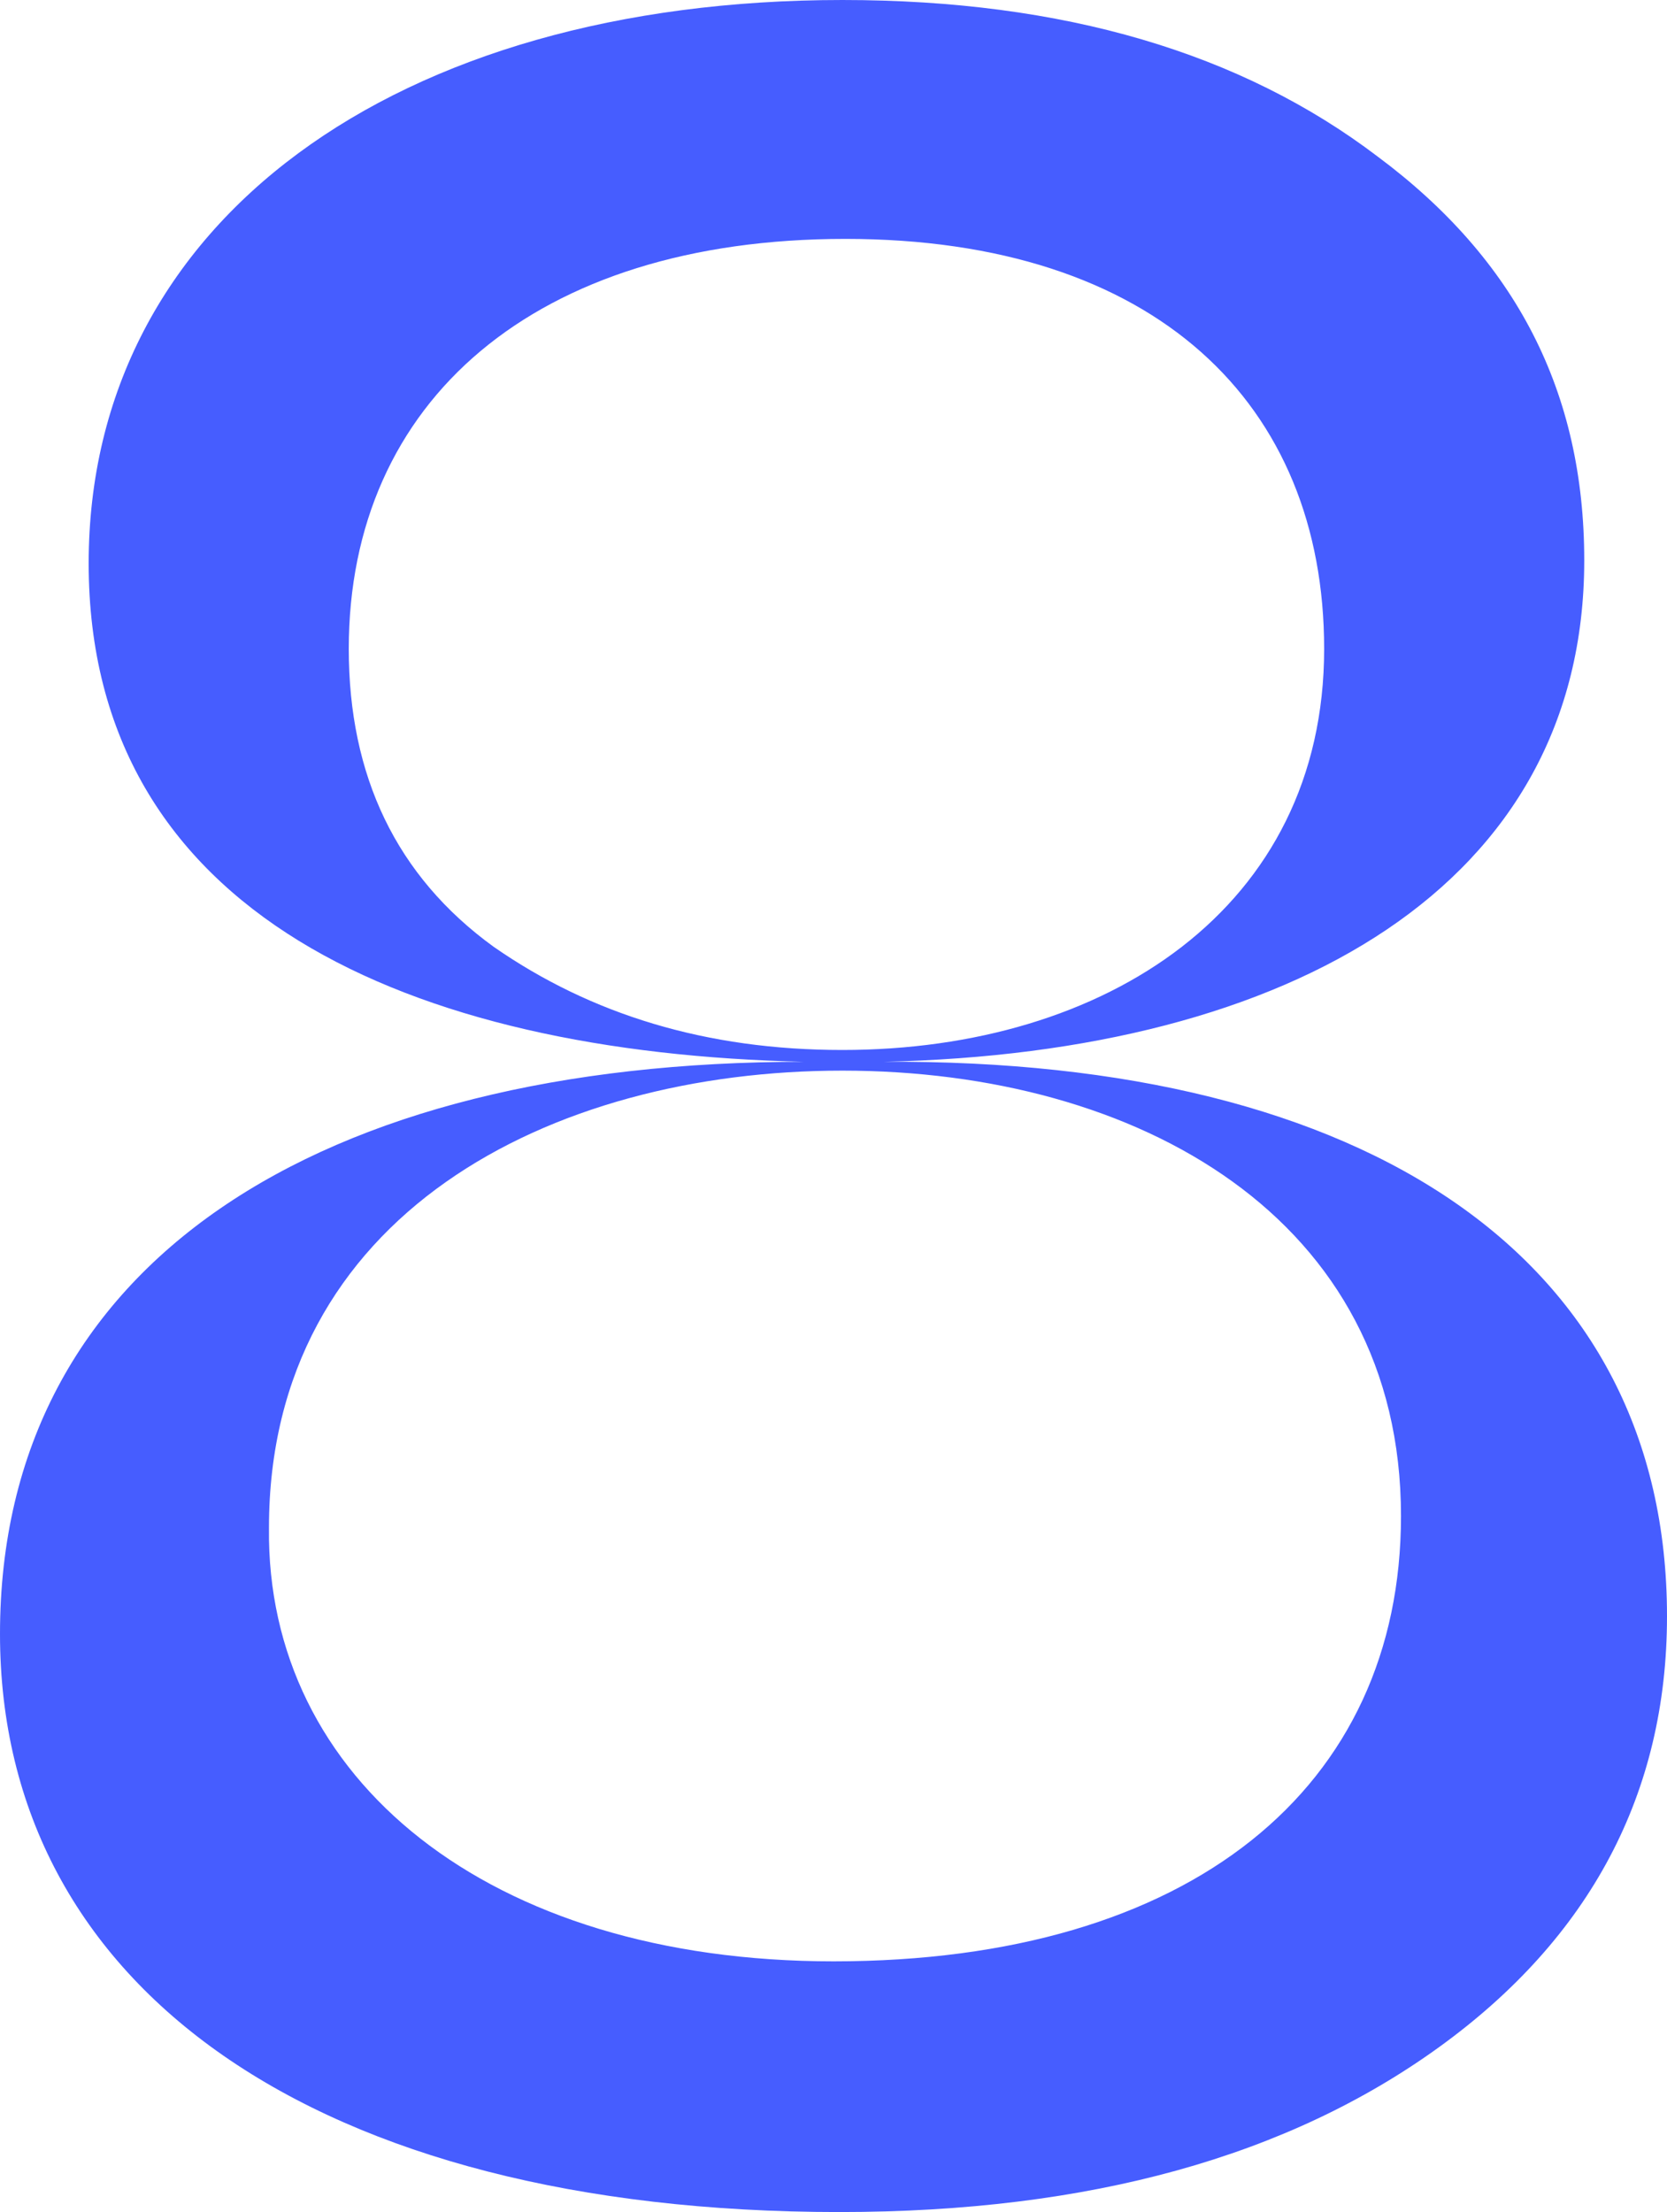 <?xml version="1.0" encoding="UTF-8"?>
<svg width="205px" height="272px" viewBox="0 0 205 272" version="1.1" xmlns="http://www.w3.org/2000/svg" xmlns:xlink="http://www.w3.org/1999/xlink">
    <title>13868DA6-2528-4FB4-BD08-0028B3FC8CA5</title>
    <g id="Pages" stroke="none" stroke-width="1" fill="none" fill-rule="evenodd">
        <g id="Proces-vyvoje" transform="translate(-1380, -5026)" fill="#465DFF" fill-rule="nonzero">
            <path d="M1483.227,5298 C1514.122,5298 1538.475,5291.109 1557.012,5277.691 C1575.55,5264.272 1585,5246.501 1585,5224.741 C1585,5180.859 1548.289,5156.197 1488.679,5156.56 C1538.839,5155.472 1574.823,5134.8 1574.823,5094.907 C1574.823,5074.235 1566.463,5057.915 1549.379,5045.221 C1532.66,5032.528 1510.851,5026 1483.59,5026 C1428.706,5026 1390.904,5053.2 1390.904,5095.269 C1390.904,5138.427 1430.523,5155.472 1478.865,5156.56 C1419.255,5156.56 1380,5181.221 1380,5226.917 C1380,5270.437 1418.892,5298 1483.227,5298 Z M1483.59,5155.109 C1466.871,5155.109 1452.695,5150.757 1440.7,5142.416 C1428.706,5133.712 1422.89,5121.381 1422.89,5105.787 C1422.89,5075.323 1445.789,5055.376 1483.954,5055.376 C1522.119,5055.376 1542.837,5075.685 1542.837,5105.787 C1542.837,5137.701 1515.94,5155.109 1483.59,5155.109 Z M1482.5,5267.173 C1439.973,5267.173 1412.713,5244.688 1413.076,5213.861 C1413.076,5175.419 1447.606,5157.648 1483.59,5157.648 C1519.938,5157.648 1552.287,5175.781 1552.287,5212.411 C1552.287,5245.776 1526.48,5267.173 1482.5,5267.173 Z" id="8"></path>
        </g>
    </g>
</svg>